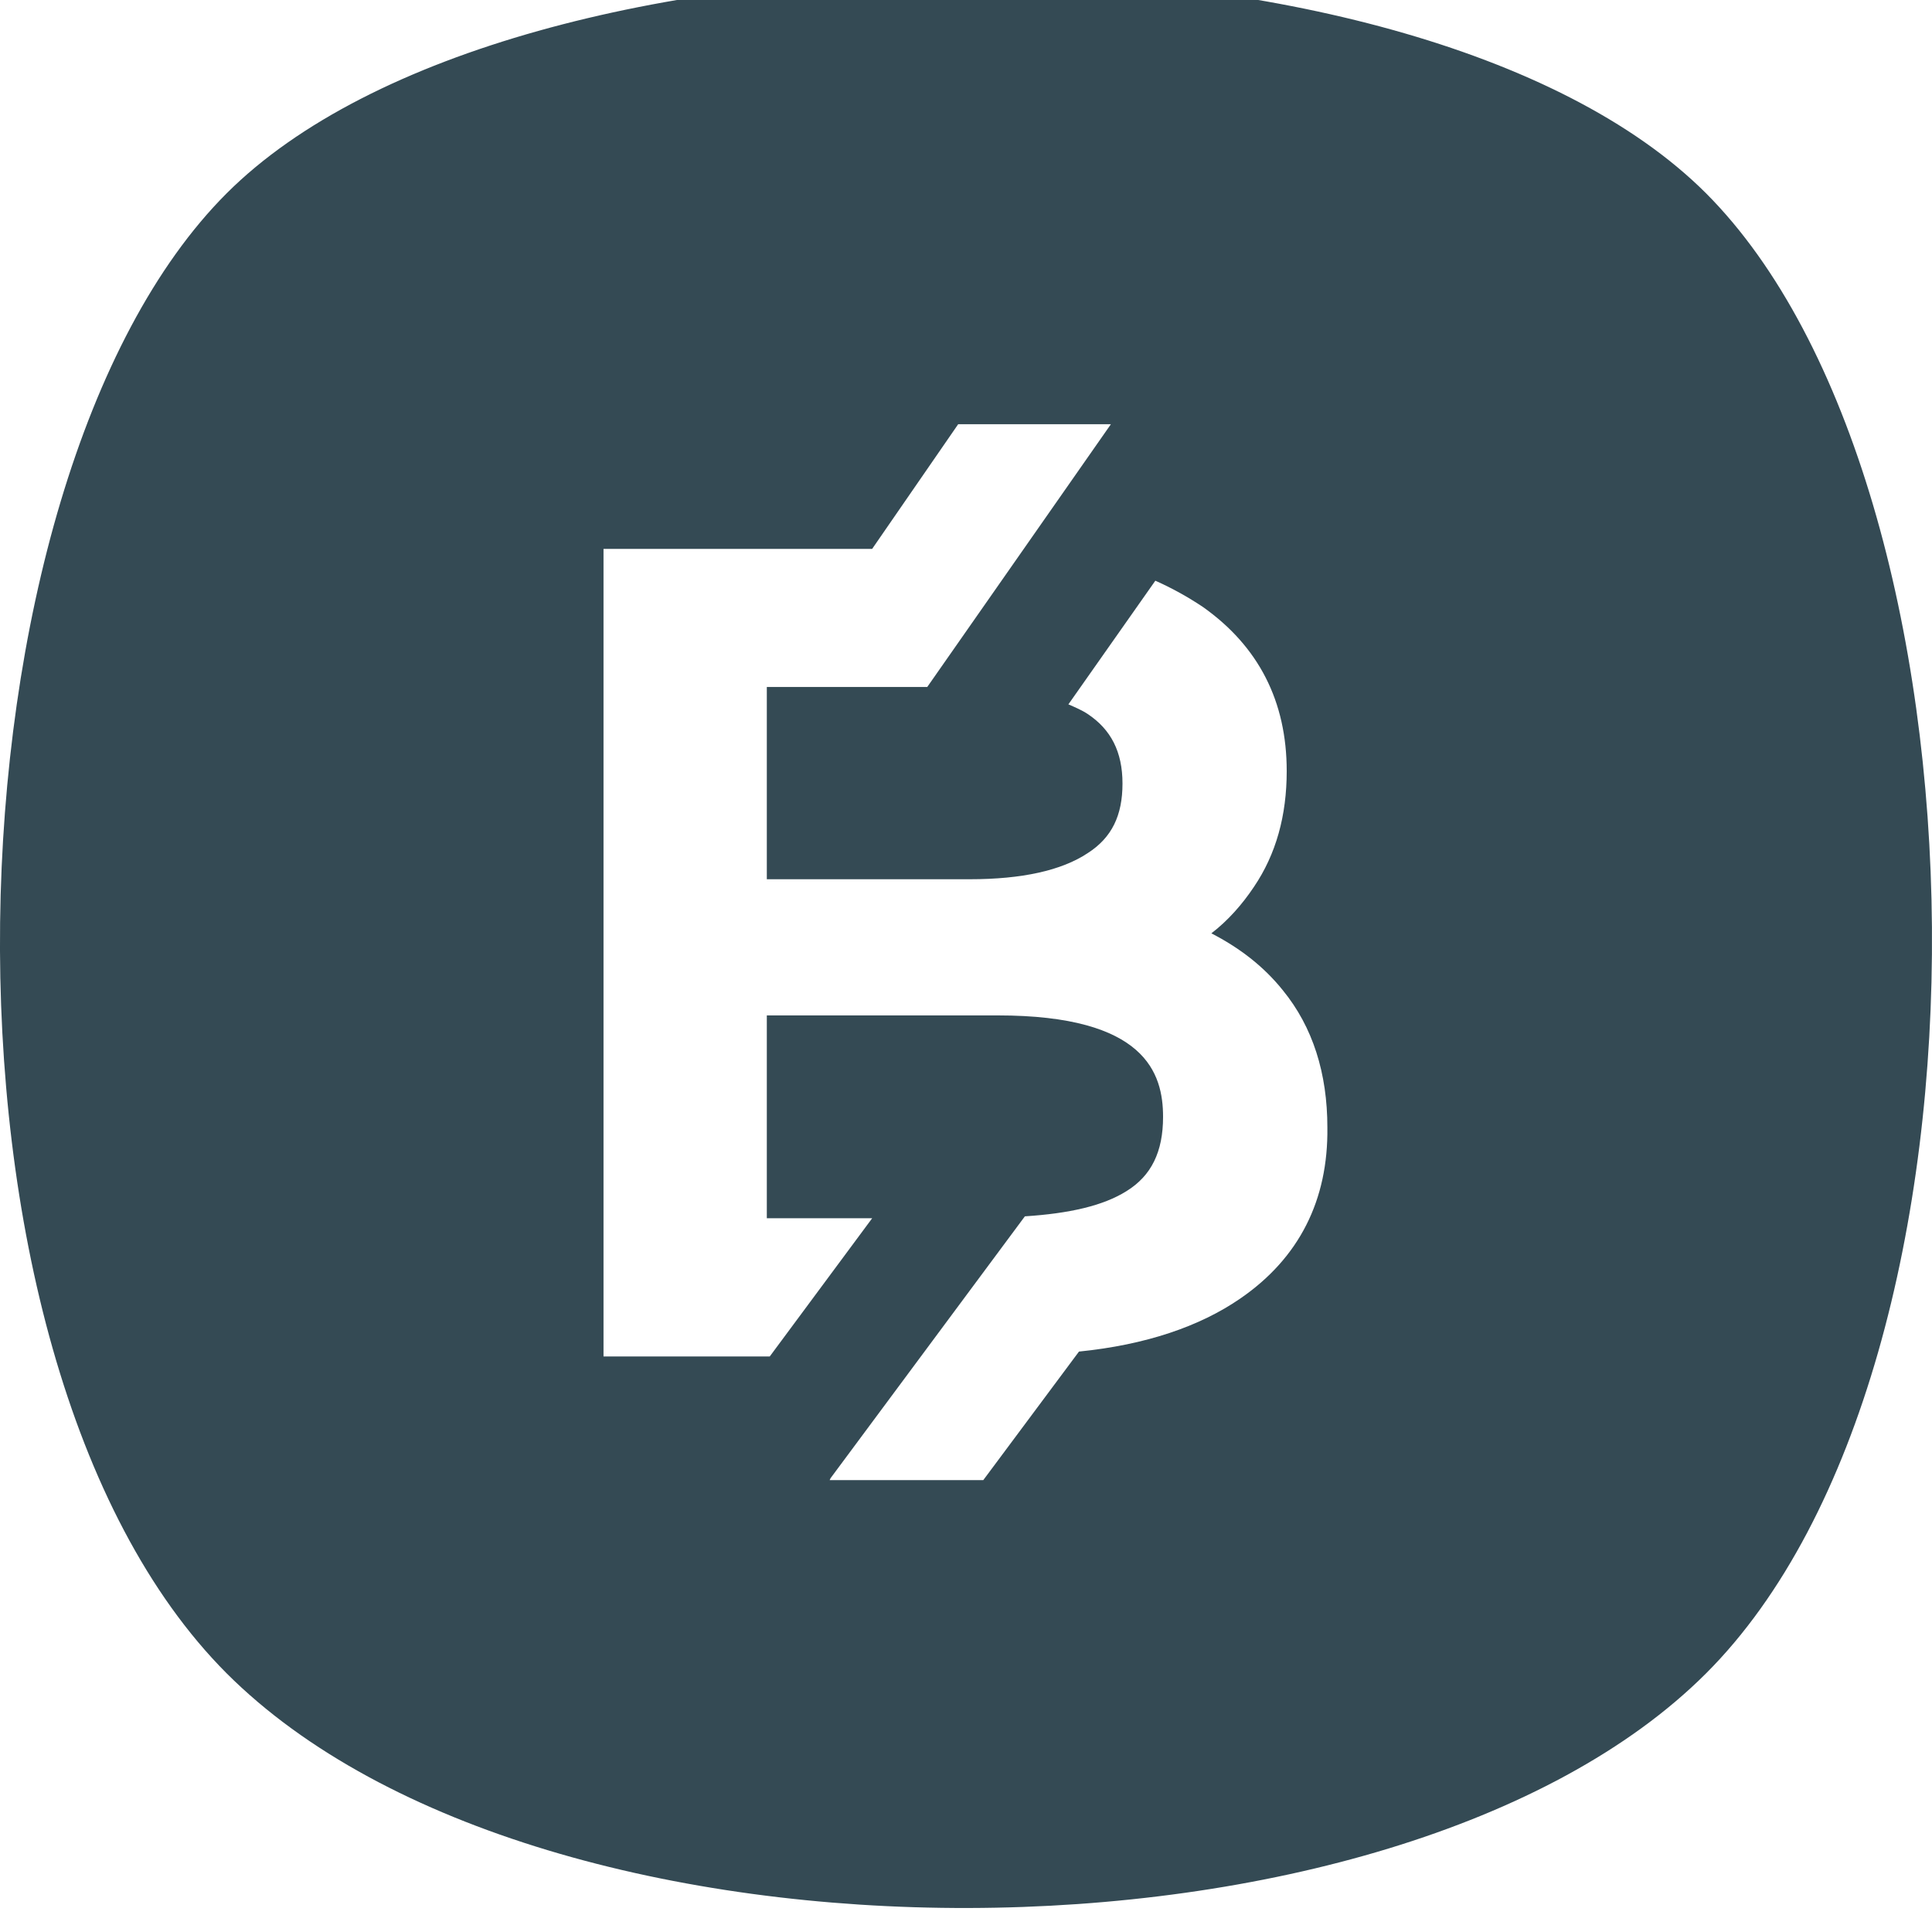 <svg width="21" height="21" viewBox="0 0 21 21" fill="none" xmlns="http://www.w3.org/2000/svg">
<path d="M18.545 2.102C15.373 -1.069 5.594 -1.027 2.463 2.102C-0.667 5.231 -0.972 14.744 2.463 18.188C5.898 21.621 15.174 21.558 18.545 18.188C21.917 14.817 21.718 5.283 18.545 2.102ZM13.482 14.114C13.041 14.418 12.453 14.618 11.728 14.691L10.688 16.088H9.018L9.028 16.067L11.14 13.221C11.623 13.19 11.991 13.106 12.243 12.948C12.516 12.78 12.642 12.518 12.642 12.14C12.642 11.667 12.453 11.037 10.846 11.037H8.335V13.242H9.48L8.367 14.744H6.56V5.966H9.48L10.415 4.611H12.075L10.079 7.467H8.335V9.557H10.541C11.108 9.557 11.539 9.462 11.823 9.273C12.085 9.105 12.201 8.864 12.201 8.517C12.201 8.171 12.075 7.929 11.823 7.761C11.76 7.719 11.686 7.688 11.613 7.656L12.558 6.312C12.747 6.396 12.915 6.491 13.073 6.596C13.682 7.026 13.986 7.625 13.986 8.381C13.986 8.864 13.871 9.284 13.629 9.641C13.503 9.83 13.346 10.008 13.167 10.145C13.472 10.302 13.734 10.502 13.944 10.764C14.27 11.163 14.428 11.667 14.428 12.255C14.438 13.043 14.123 13.673 13.482 14.114Z" fill="#344A54"/>
</svg>
